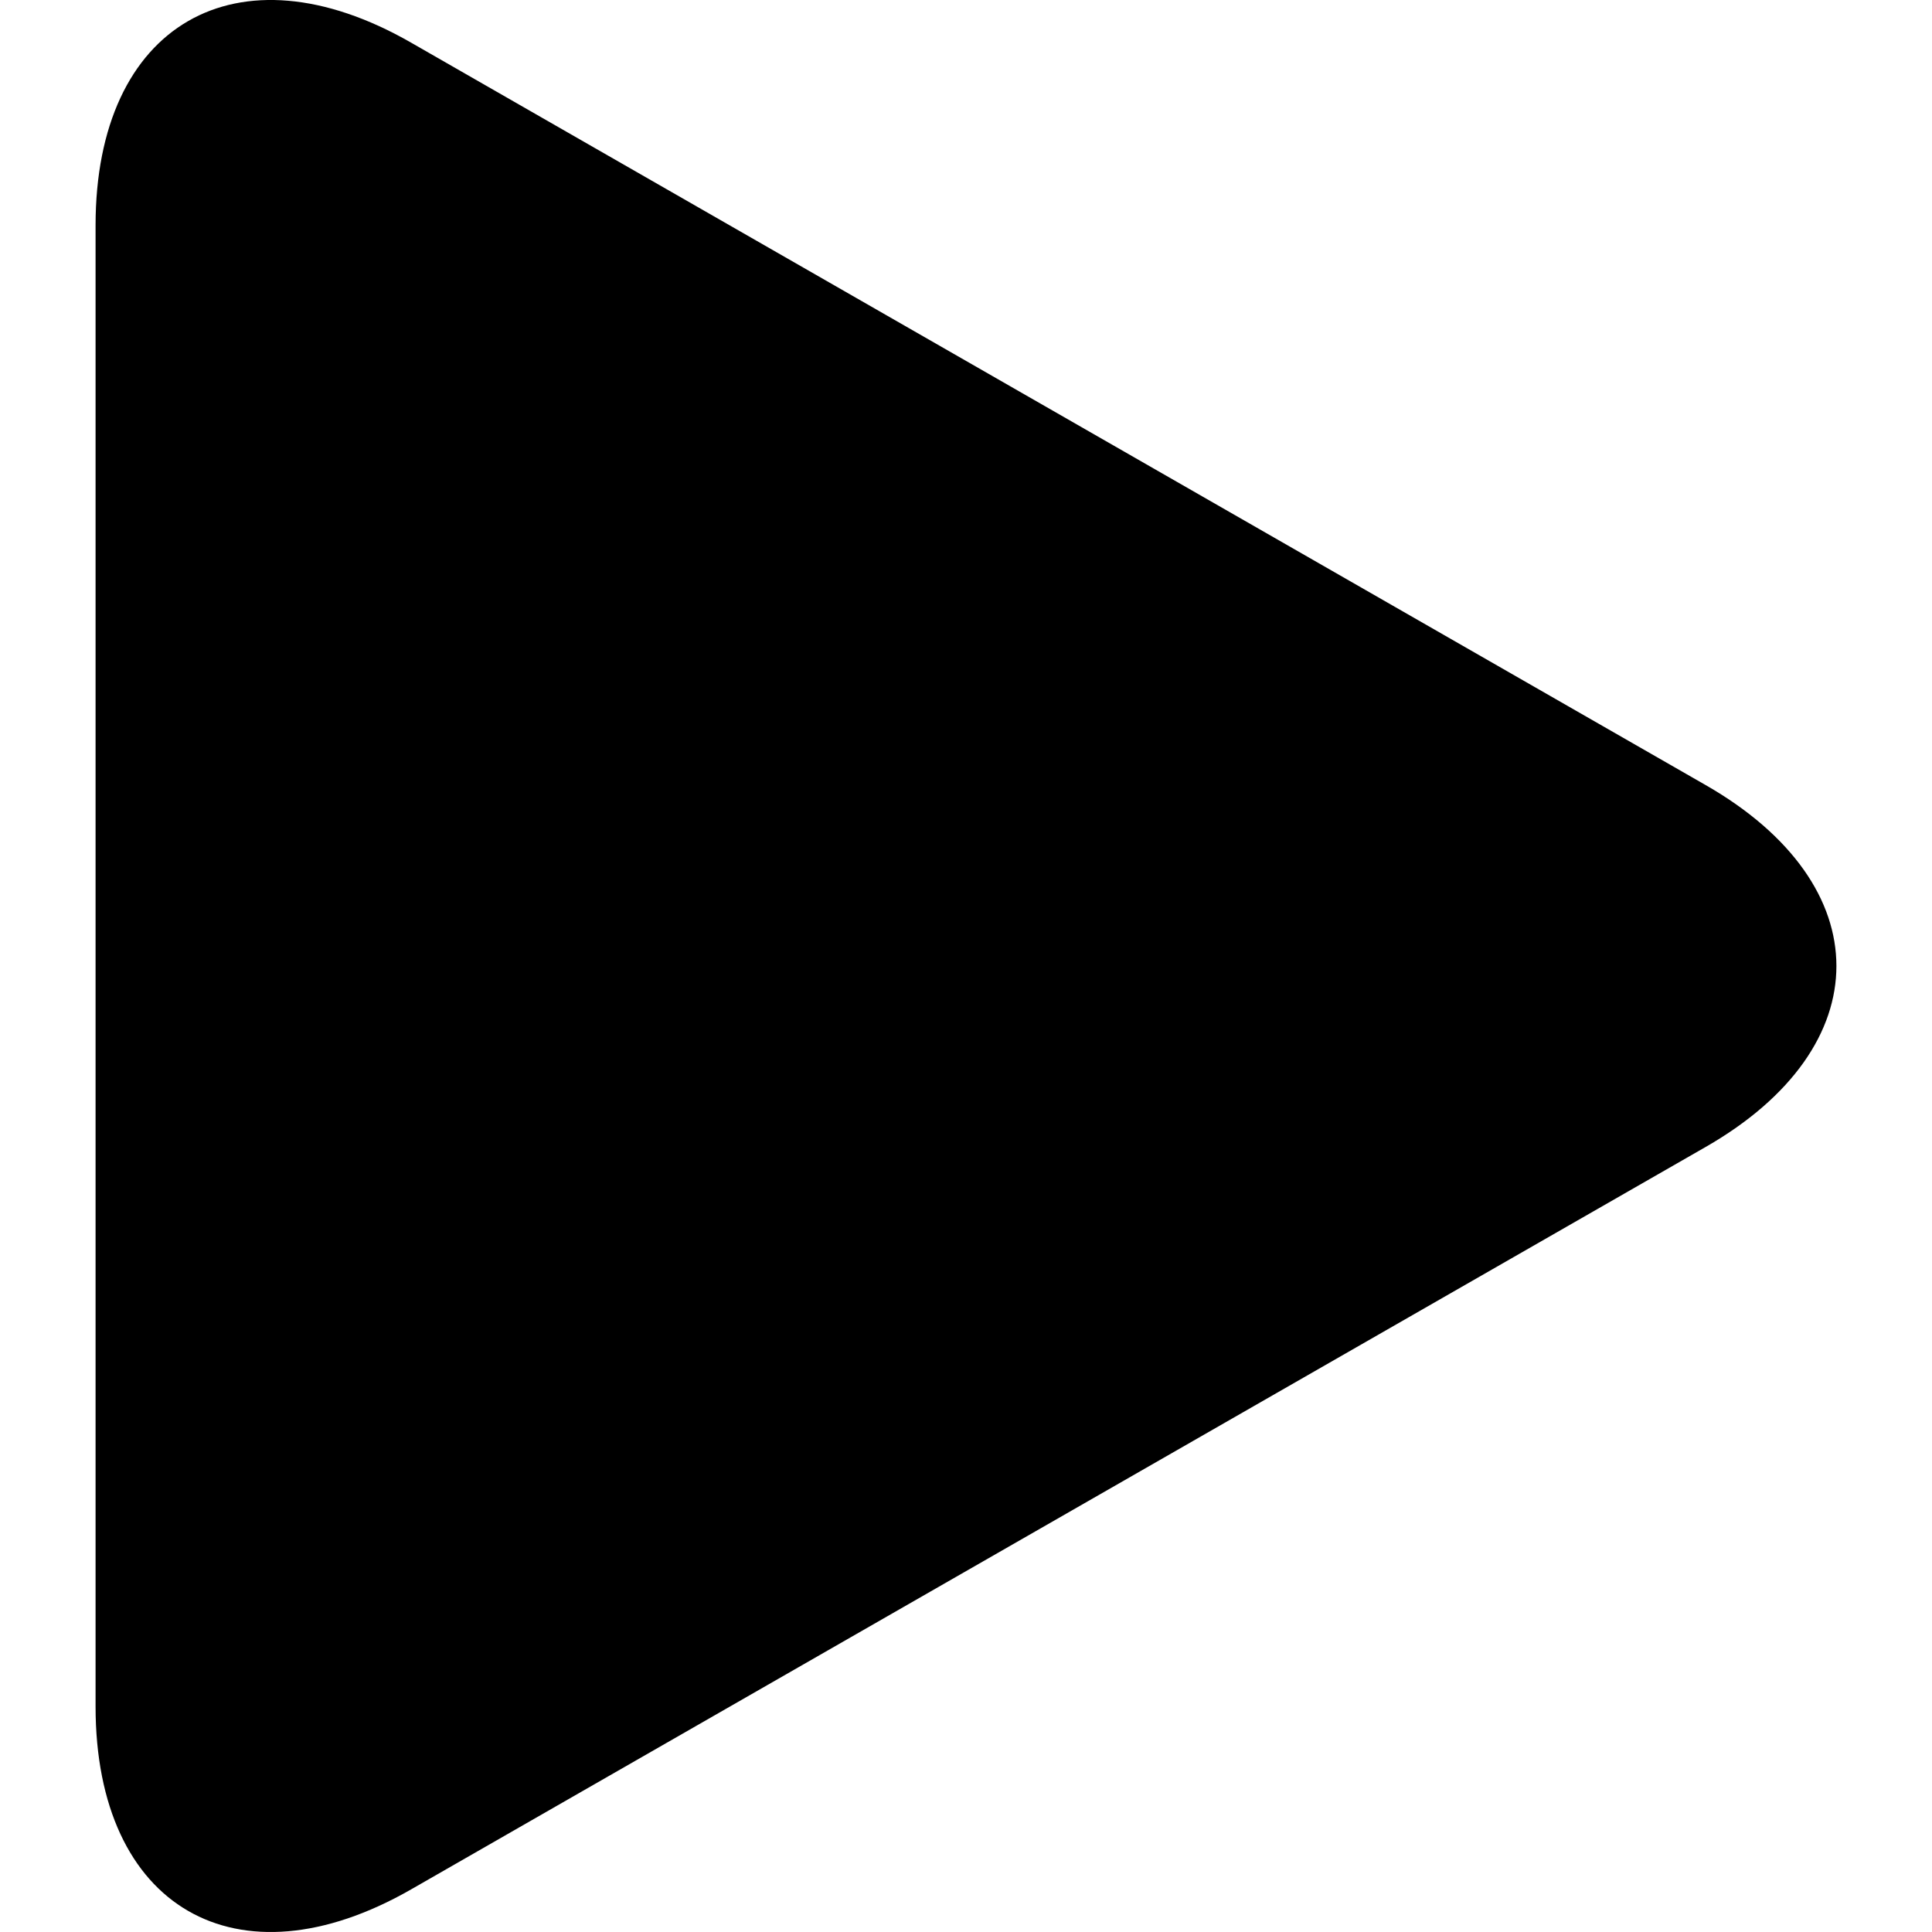 <svg viewBox="0 0 45 45" fill="none" xmlns="http://www.w3.org/2000/svg">
  <g clip-path="url(#clip0)">
    <path d="M9.573 0.992C5.516 -1.335 2.226 0.571 2.226 5.247V39.75C2.226 44.43 5.516 46.334 9.573 44.009L39.73 26.714C43.788 24.386 43.788 20.614 39.73 18.287L9.573 0.992Z" fill="currentColor"/>
  </g>
  <defs>
    <clipPath id="clip0">
      <rect width="45" height="45" fill="white"/>
    </clipPath>
  </defs>
</svg>
